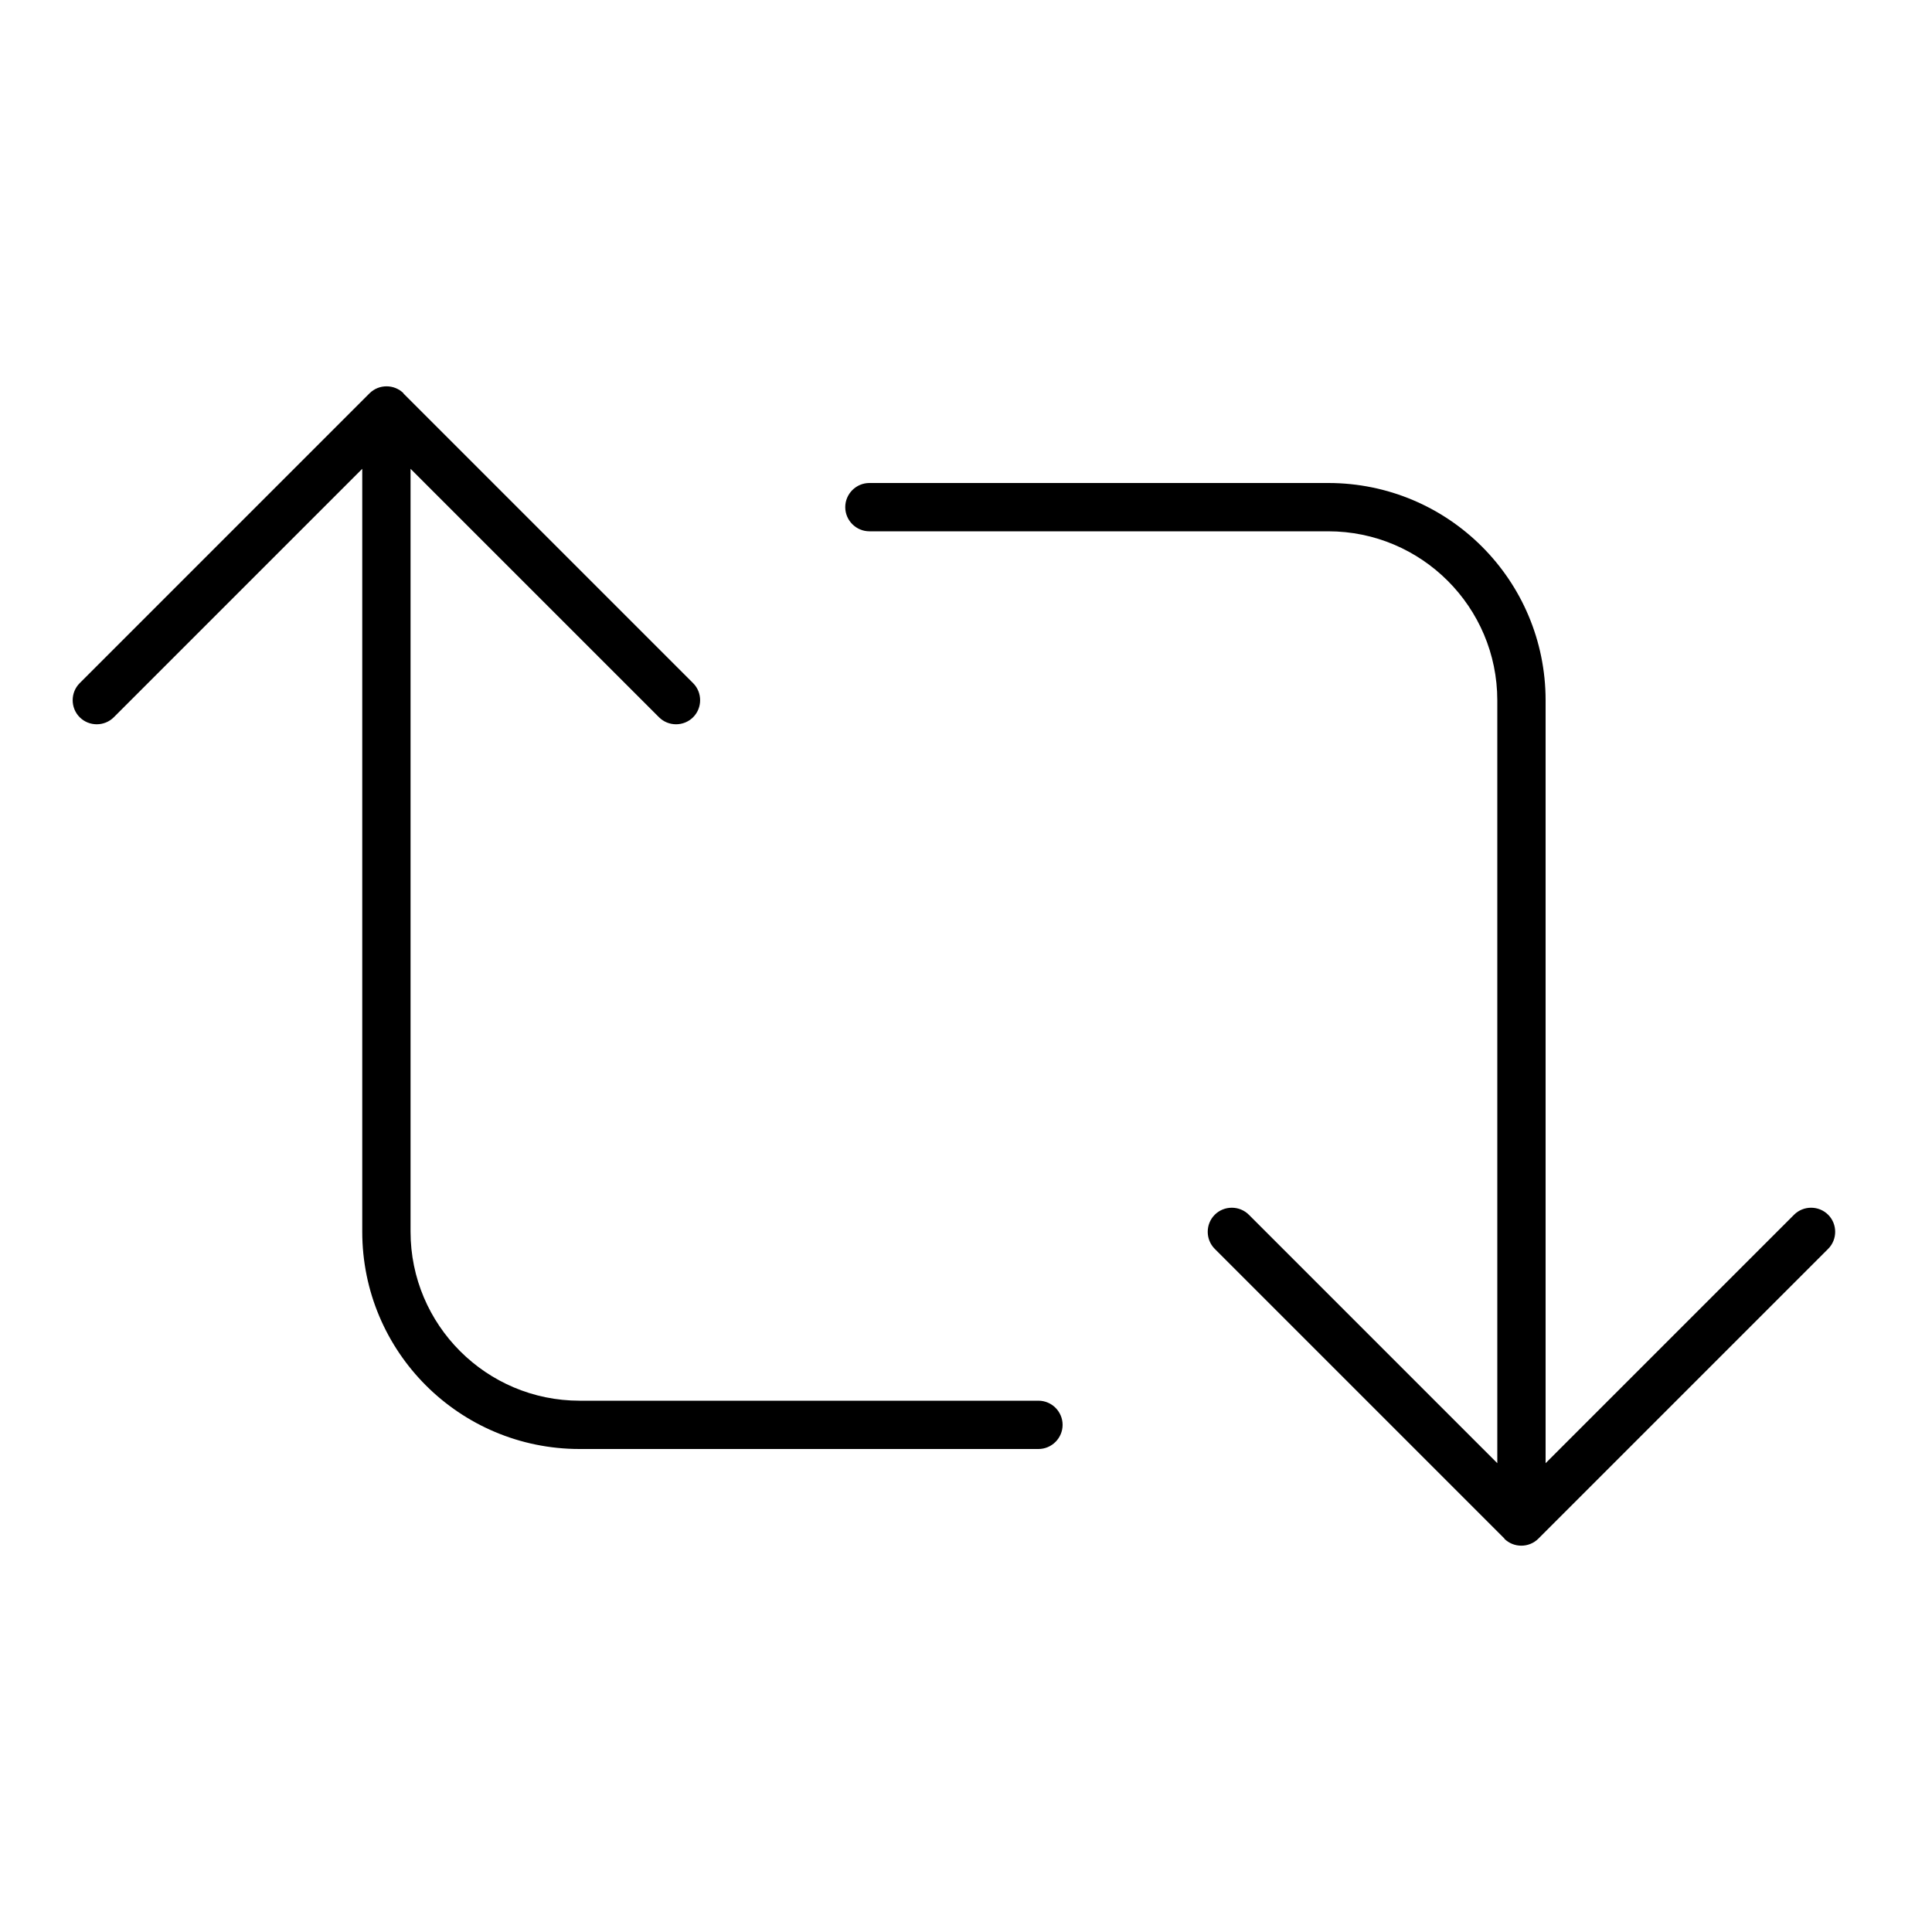 <svg xmlns="http://www.w3.org/2000/svg" width="24" height="24" viewBox="0 0 640 512">
    <path d="M133.7 66.3c-3.1-3.1-8.2-3.1-11.3 0l-96 96c-3.1 3.1-3.1 8.2 0 11.3s8.2 3.1 11.3 0L120 91.3 120 344c0 39.8 32.2 72 72 72l152 0c4.4 0 8-3.6 8-8s-3.6-8-8-8l-152 0c-30.9 0-56-25.1-56-56l0-252.7 82.3 82.3c3.1 3.1 8.2 3.1 11.3 0s3.1-8.2 0-11.3l-96-96zM498.3 445.7c3.1 3.1 8.2 3.1 11.3 0l96-96c3.1-3.1 3.1-8.2 0-11.3s-8.2-3.1-11.3 0L512 420.7 512 168c0-39.8-32.2-72-72-72L288 96c-4.4 0-8 3.6-8 8s3.6 8 8 8l152 0c30.9 0 56 25.1 56 56l0 252.7-82.3-82.3c-3.1-3.1-8.2-3.1-11.3 0s-3.1 8.2 0 11.3l96 96z"/>
</svg>